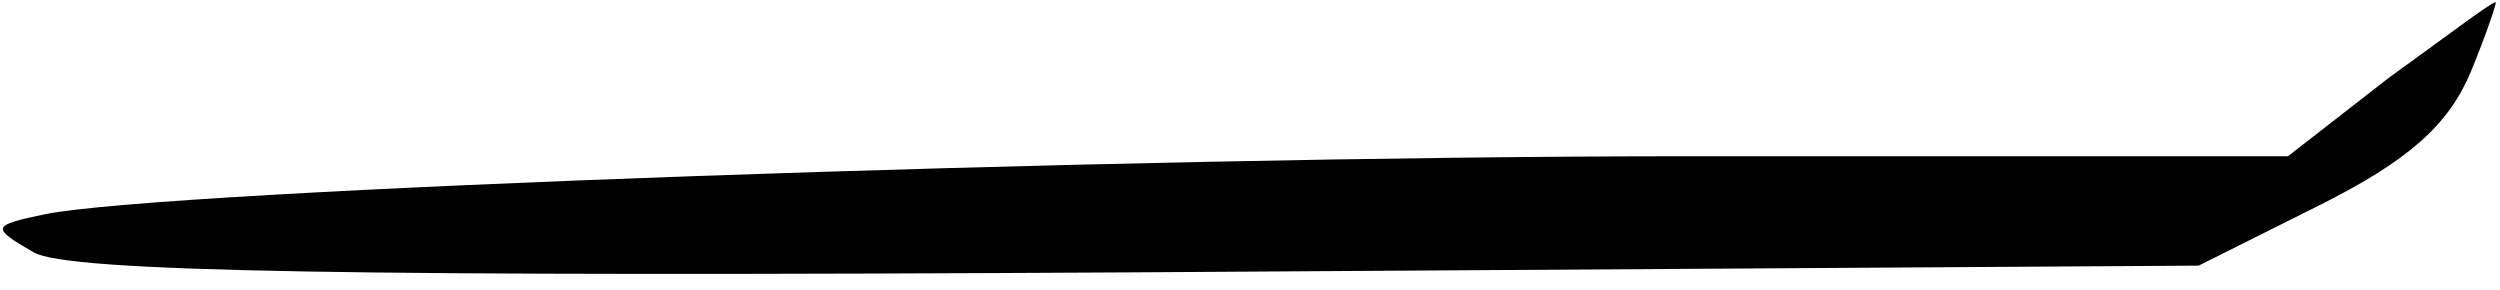 <?xml version="1.0" standalone="no"?>
<!DOCTYPE svg PUBLIC "-//W3C//DTD SVG 20010904//EN"
 "http://www.w3.org/TR/2001/REC-SVG-20010904/DTD/svg10.dtd">
<svg version="1.0" xmlns="http://www.w3.org/2000/svg"
 width="112pt" height="13pt" viewBox="0 0 112 13"
 preserveAspectRatio="xMidYMid meet">
<g transform="translate(0,13) scale(0.1,-0.1)"
fill="#000000" stroke="none">
<path fill="#000000" stroke="none" d="M1070 95 l-45 -35 -270 0 c-256 0 -681
-15 -735 -26 -24 -5 -24 -6 -5 -17 15 -9 145 -11 495 -9 l475 3 54 27 c40 20
58 36 68 60 7 17 12 32 11 31 -2 0 -23 -16 -48 -34z"/>
</g>
</svg>
